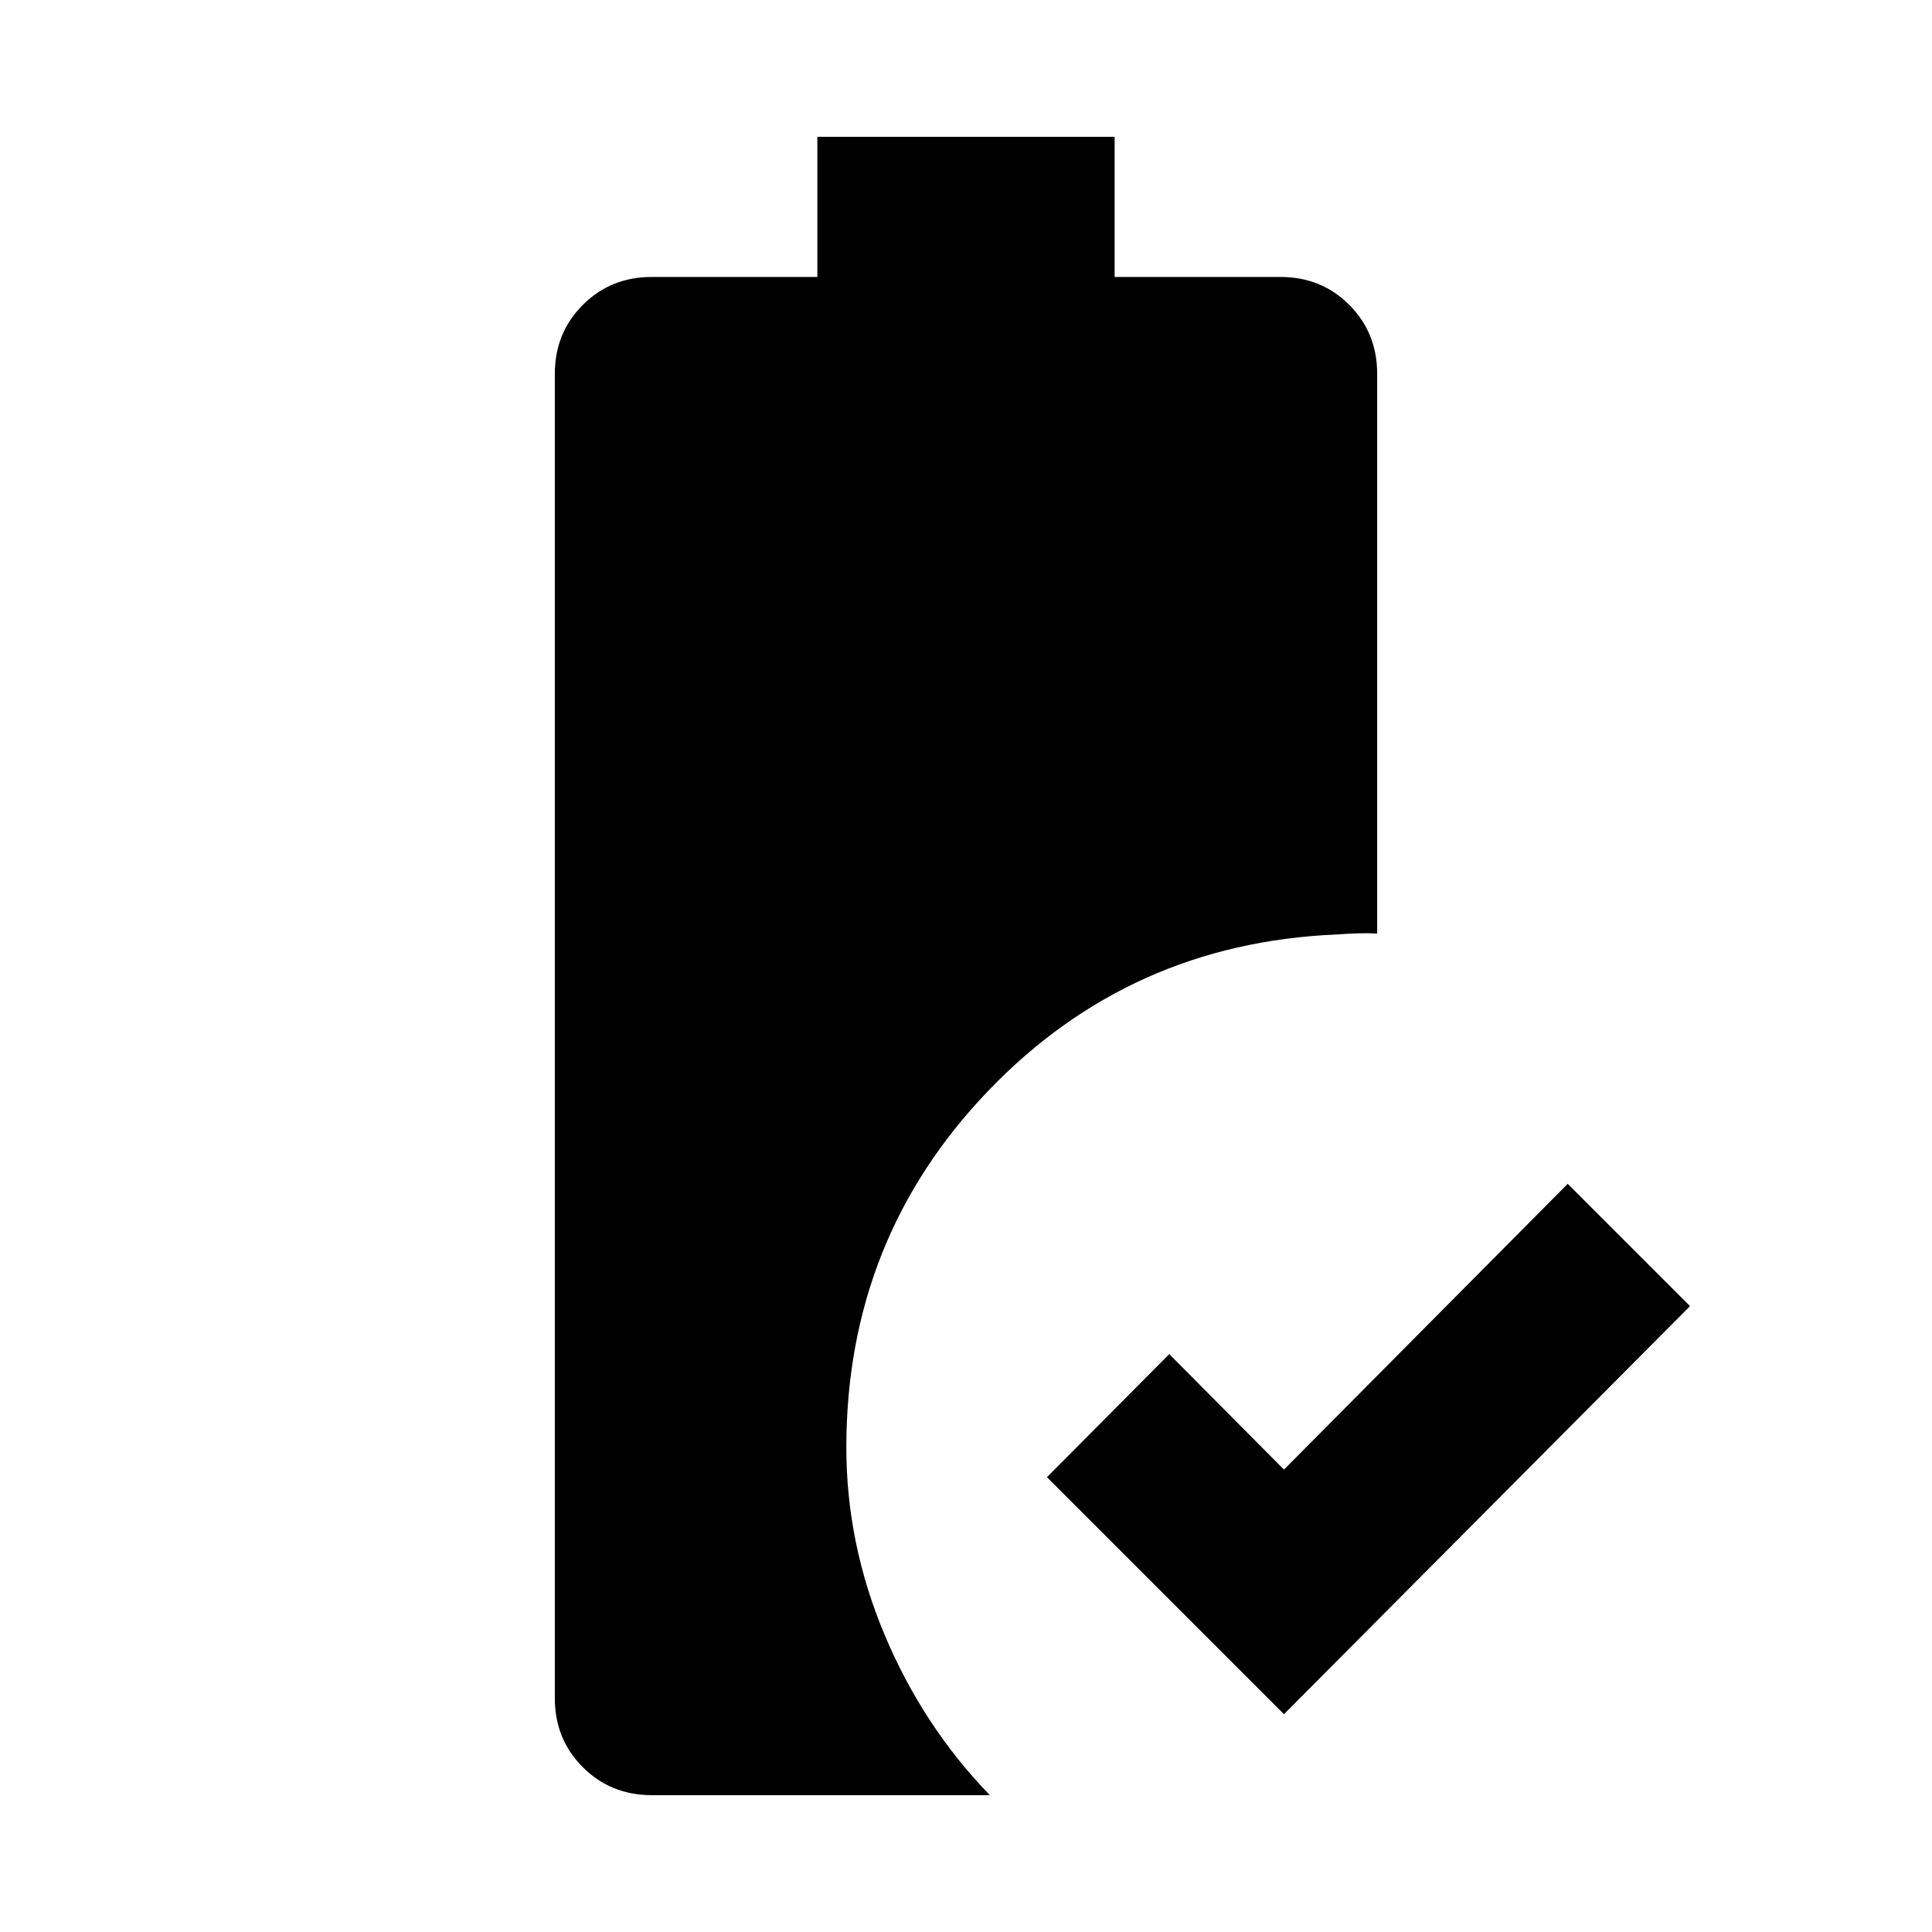 <svg xmlns="http://www.w3.org/2000/svg" height="24" viewBox="0 -960 960 960" width="24"><path d="M638-108.23 520.23-226 581-287.15l57 57.38 141-142L839.77-311 638-108.23ZM323.85-68q-20.37 0-34.26-13.9-13.9-13.89-13.9-34.26v-658.07q0-20.37 13.9-34.26 13.89-13.89 34.26-13.89h82.3V-892h147.7v69.62h82.38q20.38 0 34.23 13.89 13.85 13.89 13.85 34.26v278.08q-4.62-.23-10.07-.06-5.45.18-9.9.54-102.96 4.29-173.38 77.79t-70.42 177.11q0 47.85 19.04 93.15 19.03 45.31 52.27 79.62h-168Z"/></svg>